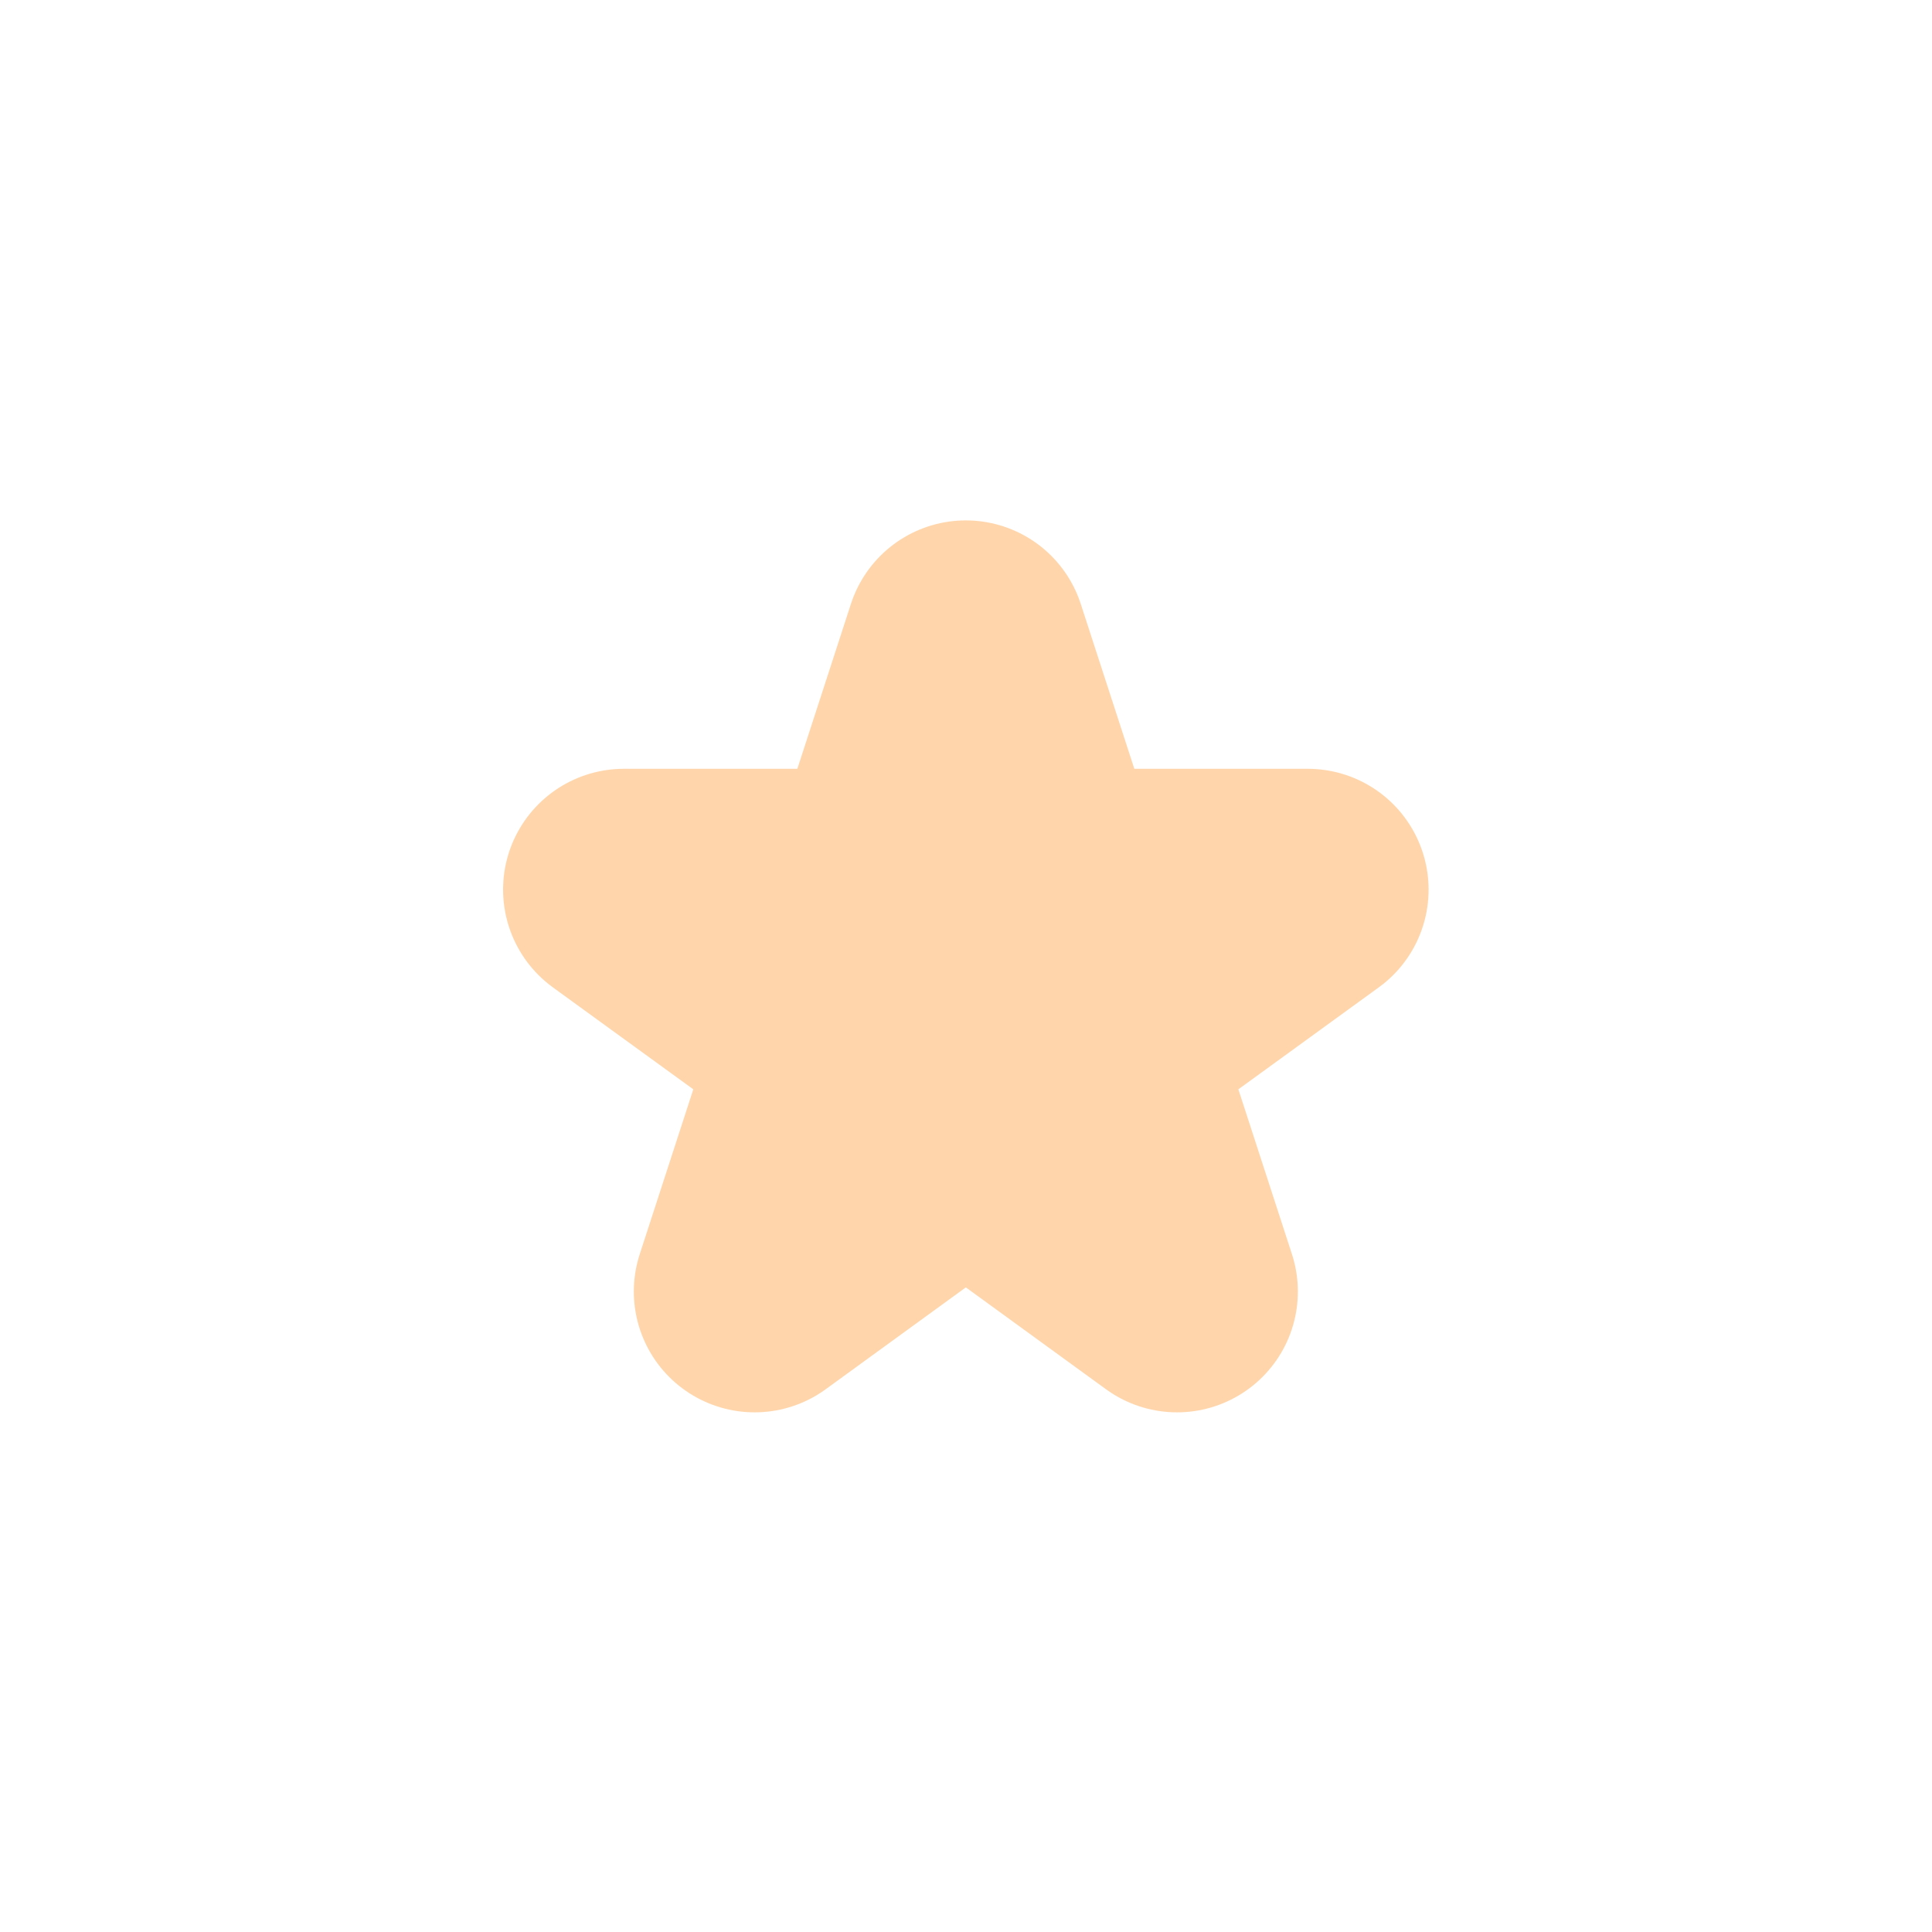 <?xml version="1.0" encoding="UTF-8" standalone="no"?>
<!DOCTYPE svg PUBLIC "-//W3C//DTD SVG 1.1//EN" "http://www.w3.org/Graphics/SVG/1.1/DTD/svg11.dtd">
<svg width="100%" height="100%" viewBox="0 0 80 80" version="1.1" xmlns="http://www.w3.org/2000/svg" xmlns:xlink="http://www.w3.org/1999/xlink" xml:space="preserve" xmlns:serif="http://www.serif.com/" style="fill-rule:evenodd;clip-rule:evenodd;stroke-linecap:round;stroke-linejoin:round;stroke-miterlimit:1.5;">
    <g transform="matrix(0.285,0,0,0.285,43.603,13.611)">
        <g opacity="0.46">
            <g transform="matrix(3.511,0,0,3.511,-3585.53,-833.809)">
                <path d="M1017.62,250.417L1020.96,260.696L1031.77,260.696L1023.02,267.049L1026.36,277.328L1017.62,270.975L1008.88,277.328L1012.22,267.049L1003.47,260.696L1014.28,260.696L1017.62,250.417Z" style="fill:rgb(255,166,74);stroke:rgb(255,166,74);stroke-width:10px;"/>
            </g>
        </g>
    </g>
</svg>
